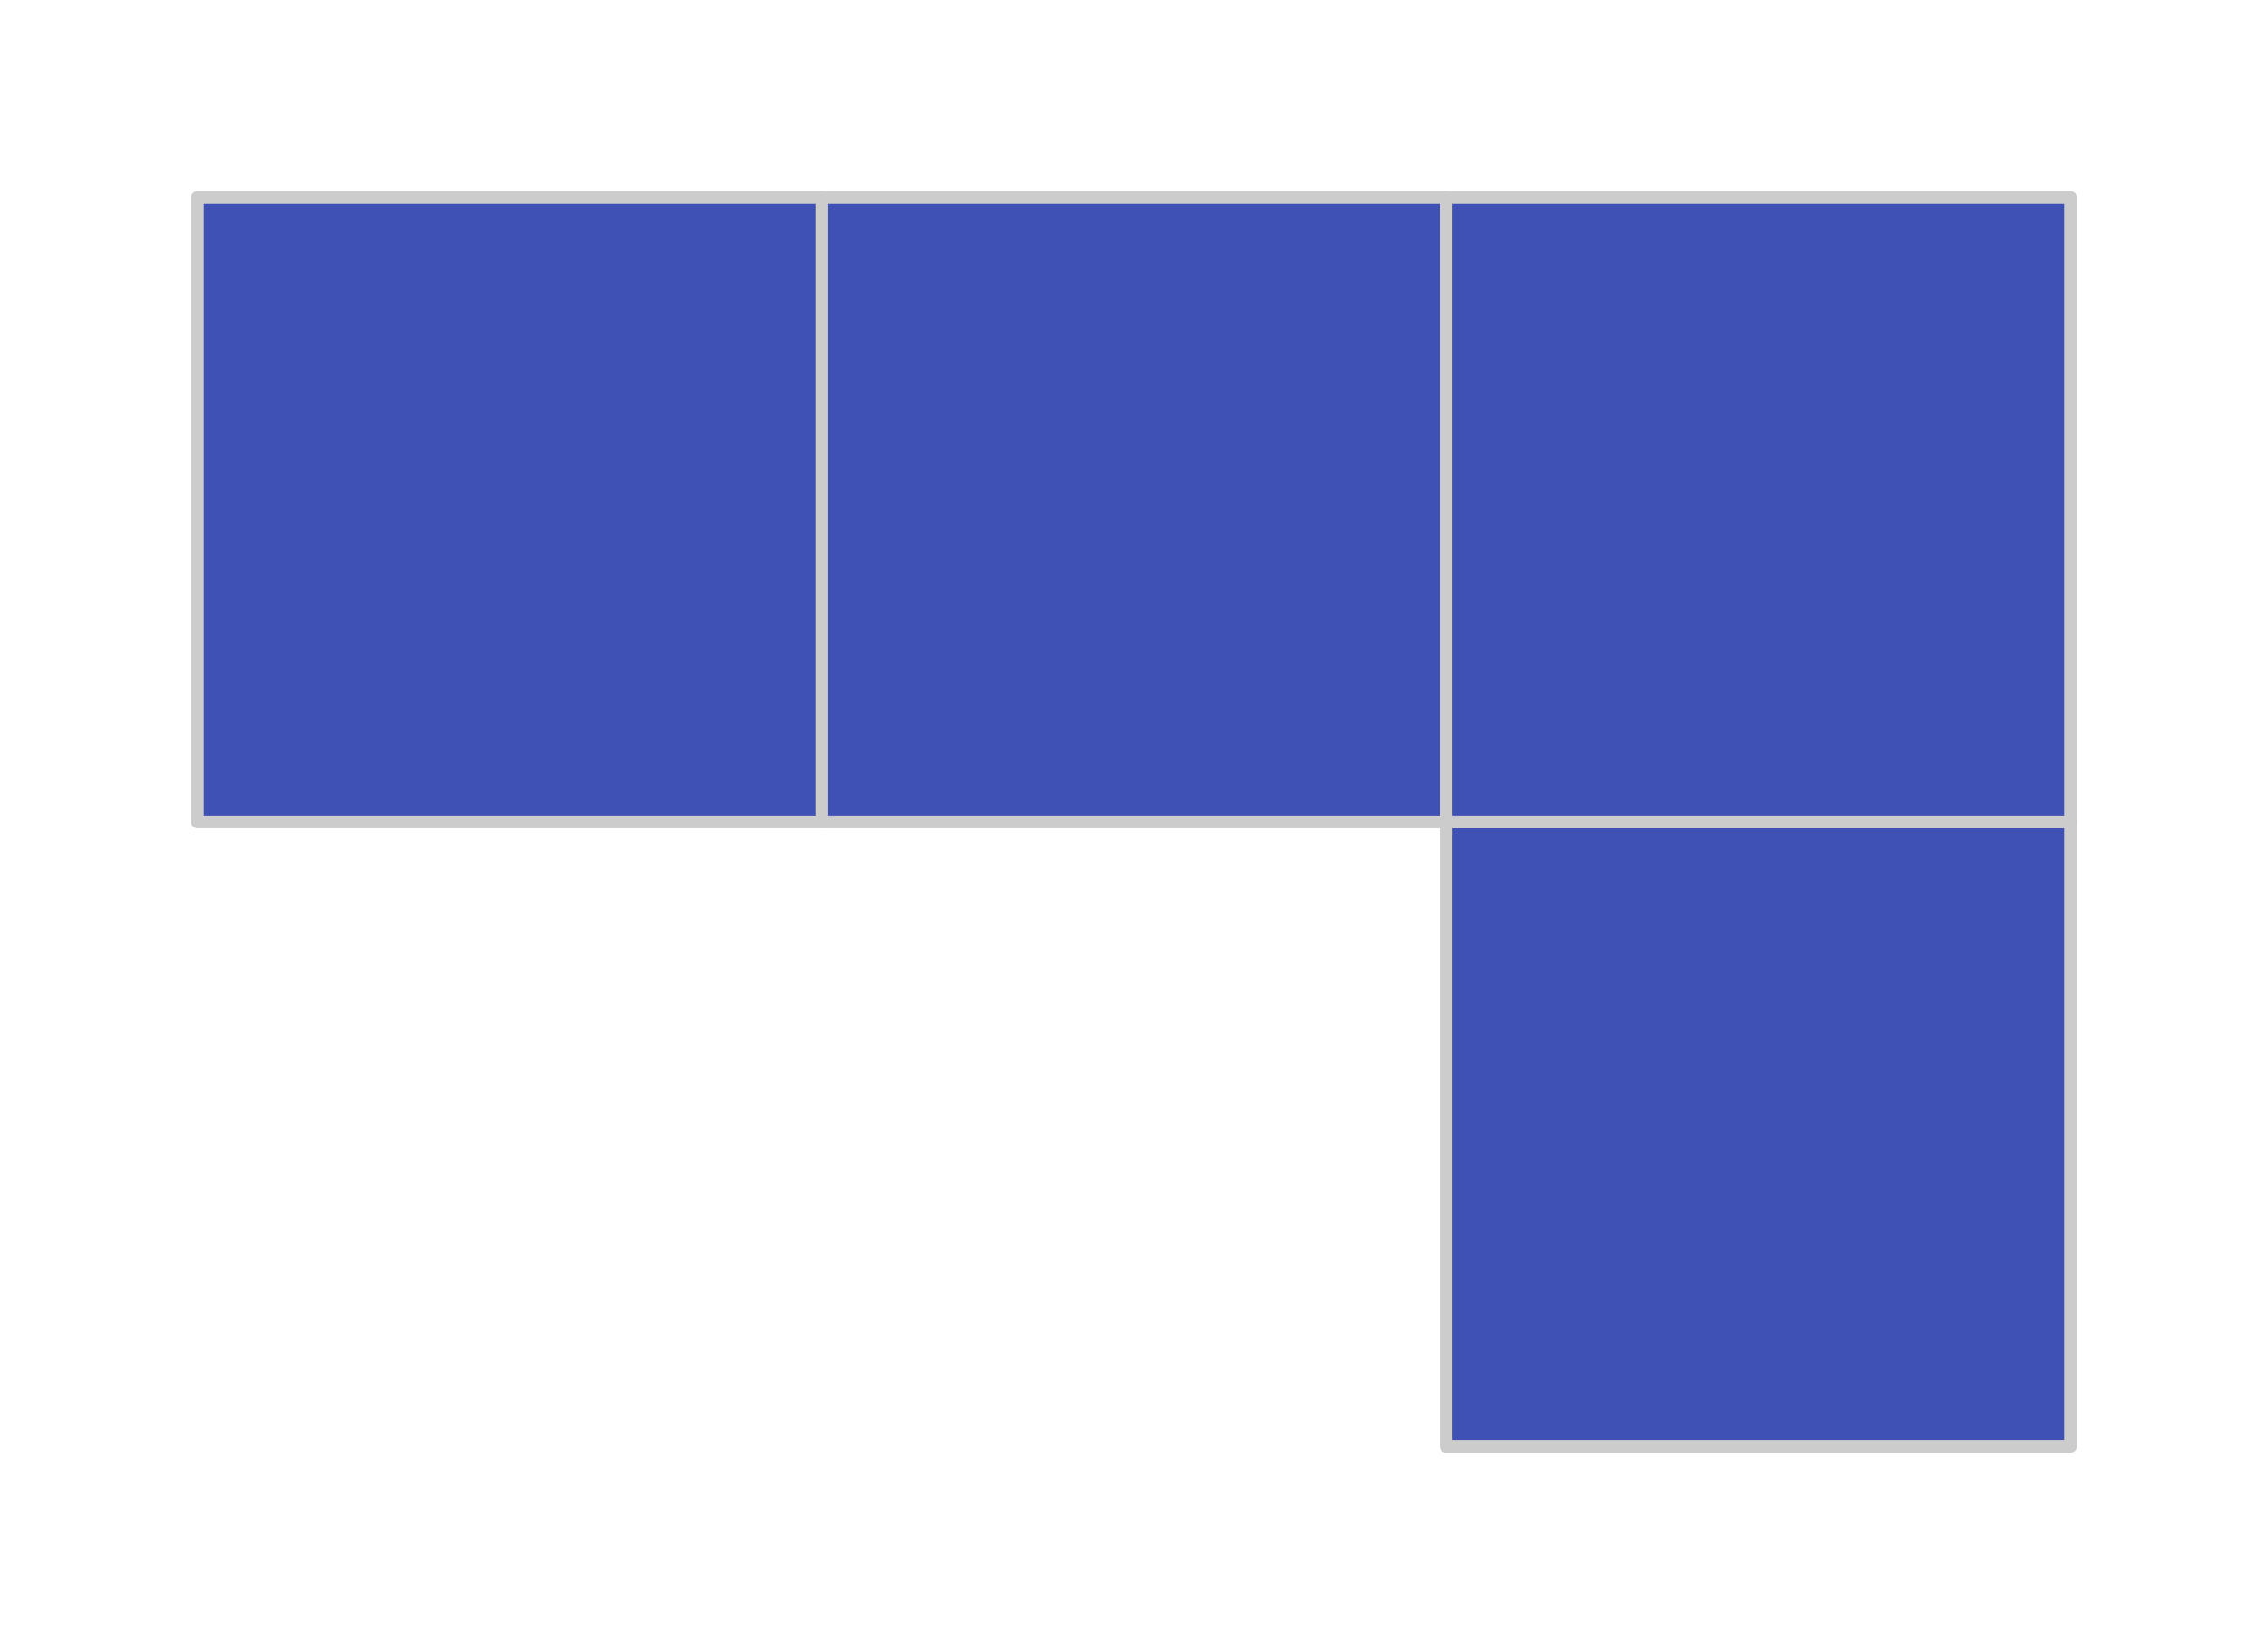 <svg width="178" height="129" viewBox="0 0 178 129" fill="none" xmlns="http://www.w3.org/2000/svg">
<g filter="url(#filter0_d)">
<path d="M162.5 64.5V113.5H113.5V64.5H162.5Z" fill="#3F51B5" stroke="#CCCCCC" stroke-linecap="square" stroke-linejoin="round"/>
<path d="M64.5 15.5V64.5H15.5V15.5H64.5Z" fill="#3F51B5" stroke="#CCCCCC" stroke-linecap="square" stroke-linejoin="round"/>
<path d="M113.5 15.5V64.5H64.5V15.5H113.5Z" fill="#3F51B5" stroke="#CCCCCC" stroke-linecap="square" stroke-linejoin="round"/>
<path d="M162.5 15.5V64.5H113.5V15.5H162.5Z" fill="#3F51B5" stroke="#CCCCCC" stroke-linecap="square" stroke-linejoin="round"/>
</g>
<defs>
<filter id="filter0_d" x="0" y="0" width="178" height="129" filterUnits="userSpaceOnUse" color-interpolation-filters="sRGB">
<feFlood flood-opacity="0" result="BackgroundImageFix"/>
<feColorMatrix in="SourceAlpha" type="matrix" values="0 0 0 0 0 0 0 0 0 0 0 0 0 0 0 0 0 0 127 0"/>
<feOffset/>
<feGaussianBlur stdDeviation="7.5"/>
<feColorMatrix type="matrix" values="0 0 0 0 0.247 0 0 0 0 0.318 0 0 0 0 0.71 0 0 0 1 0"/>
<feBlend mode="normal" in2="BackgroundImageFix" result="effect1_dropShadow"/>
<feBlend mode="normal" in="SourceGraphic" in2="effect1_dropShadow" result="shape"/>
</filter>
</defs>
</svg>

